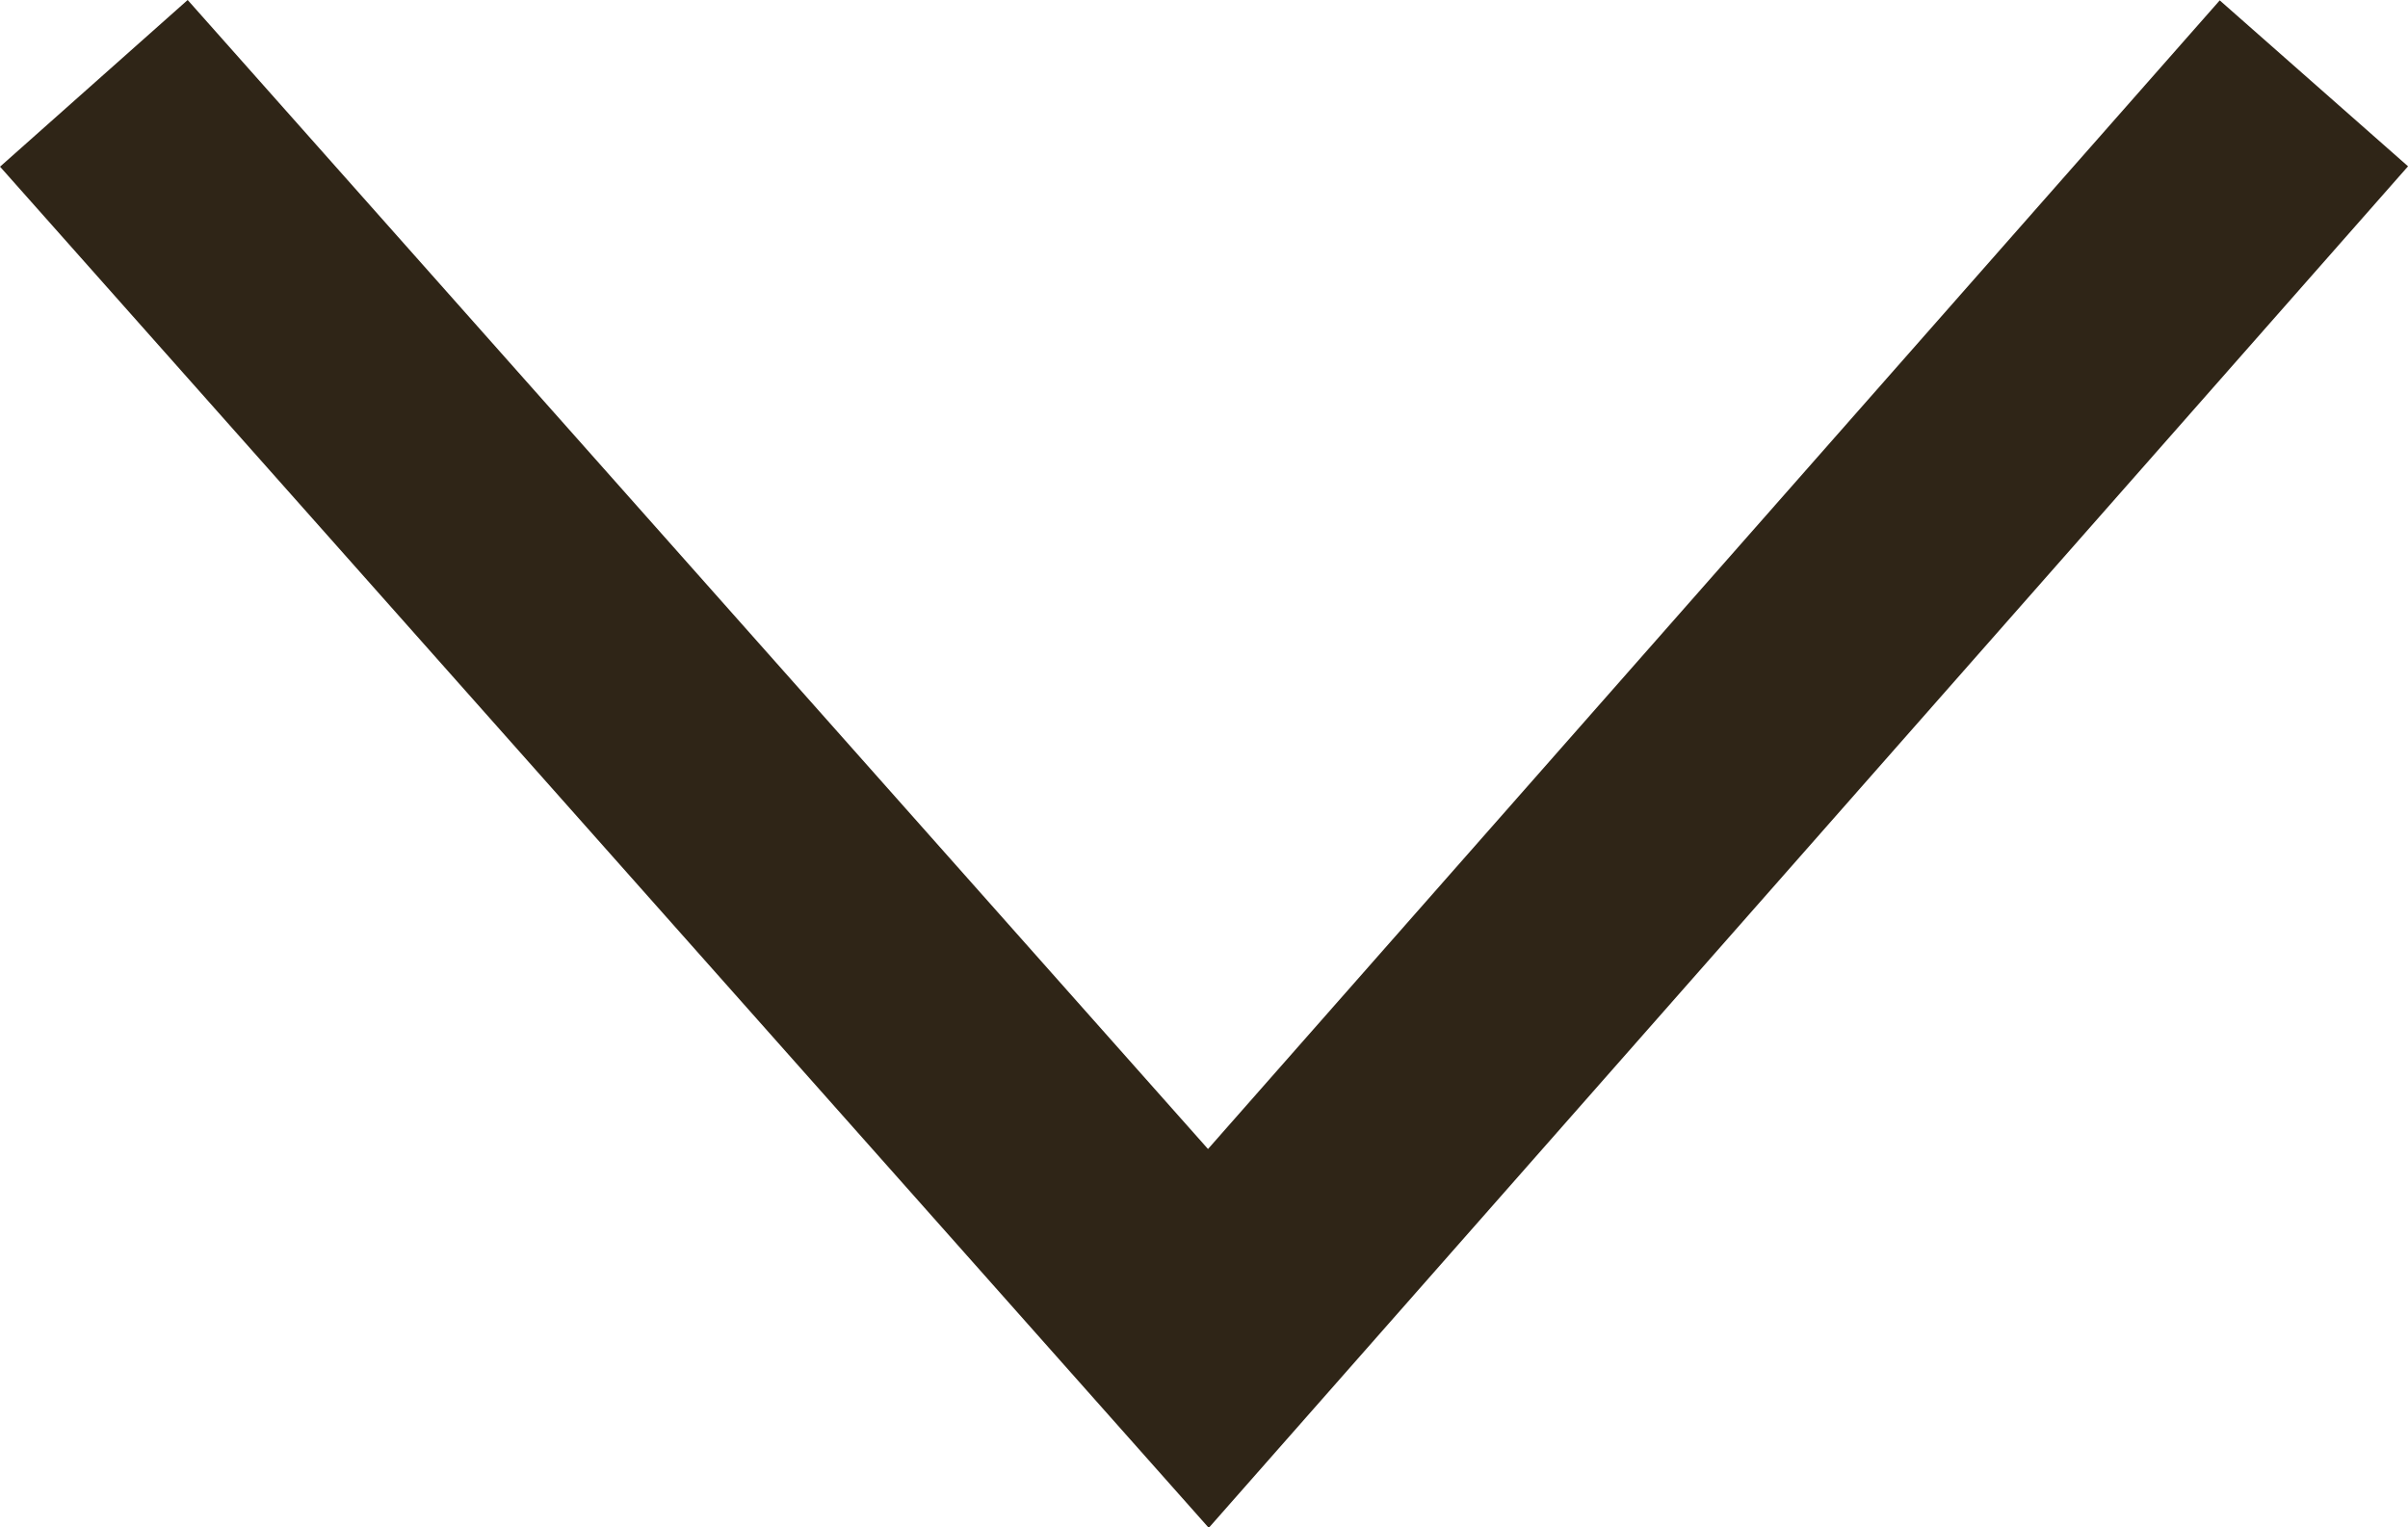 <svg xmlns="http://www.w3.org/2000/svg" width="19.19" height="12.168" viewBox="0 0 19.19 12.168">
  <path id="Path_217" data-name="Path 217" d="M-1676.142,588.275l8.882,10,8.81-10" transform="translate(1676.89 -587.611)" fill="none" stroke="#2f2517" stroke-width="2"/>
</svg>
